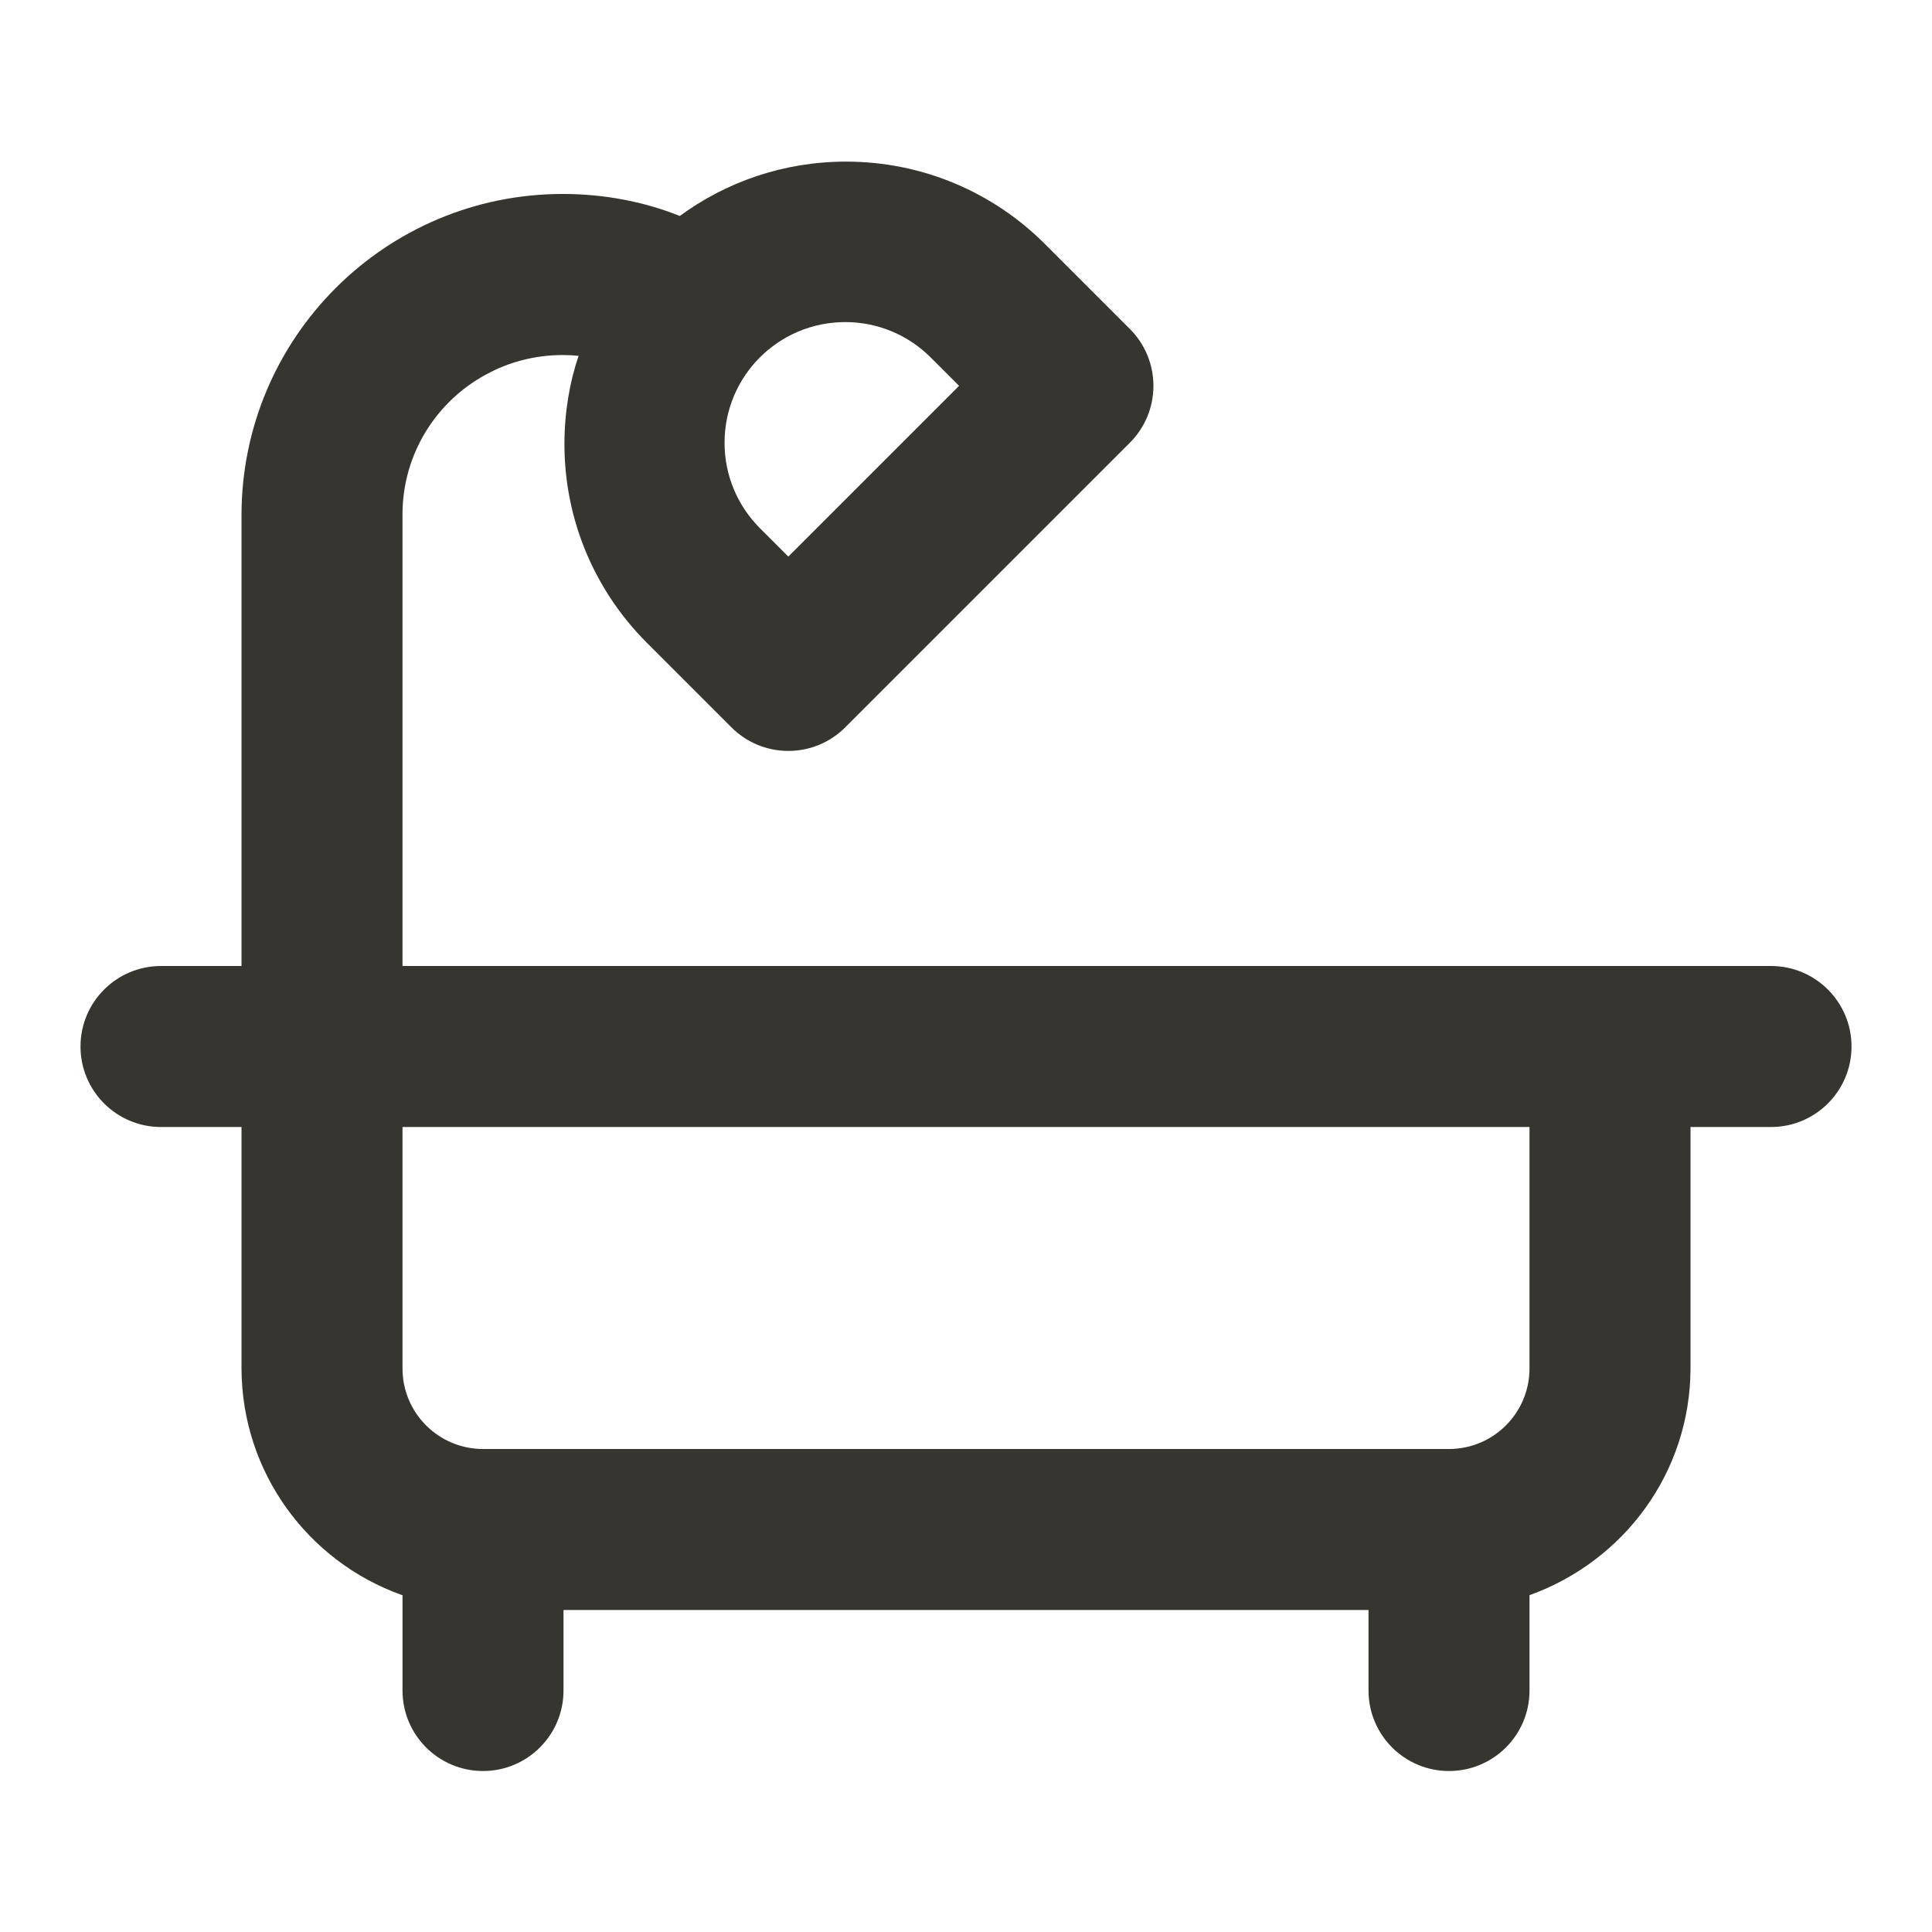 <!-- Generated by IcoMoon.io -->
<svg version="1.1" xmlns="http://www.w3.org/2000/svg" width="280" height="280" viewBox="0 0 280 280">
<title>ul-bath</title>
<path fill="#37352f" d="M256.667 140h-198.333v-65.215c-0.001-0.067-0.001-0.145-0.001-0.224 0-8.73 4.856-16.326 12.014-20.235l0.12-0.060c3.204-1.77 7.025-2.811 11.088-2.811 0.81 0 1.611 0.041 2.4 0.122l-0.099-0.008c-1.302 3.812-2.054 8.204-2.054 12.771 0 11.196 4.518 21.337 11.829 28.7l12.371 12.371c2.111 2.112 5.027 3.418 8.249 3.418s6.138-1.306 8.249-3.418l41.244-41.244c2.112-2.111 3.418-5.027 3.418-8.249s-1.306-6.138-3.418-8.249l-12.373-12.373c-7.37-7.338-17.535-11.874-28.759-11.874-9.061 0-17.431 2.956-24.199 7.957l0.111-0.078c-5.023-2.020-10.847-3.192-16.945-3.192-25.725 0-46.579 20.854-46.579 46.579 0 0.034 0 0.069 0 0.103v-0.005 65.215h-11.667c-6.443 0-11.667 5.223-11.667 11.667s5.223 11.667 11.667 11.667v0h11.667v35c0.048 15.094 9.659 27.931 23.090 32.773l0.244 0.077v13.817c0 6.443 5.223 11.667 11.667 11.667s11.667-5.223 11.667-11.667v0-11.667h116.667v11.667c0 6.443 5.223 11.667 11.667 11.667s11.667-5.223 11.667-11.667v0-13.817c13.674-4.919 23.285-17.756 23.333-32.844v-35.006h11.667c6.443 0 11.667-5.223 11.667-11.667s-5.223-11.667-11.667-11.667v0zM110.127 51.794c3.169-3.161 7.543-5.115 12.373-5.115s9.204 1.955 12.373 5.116l4.124 4.124-24.746 24.746-4.125-4.124c-3.163-3.168-5.118-7.542-5.118-12.373s1.956-9.205 5.118-12.373l-0 0zM221.667 198.333c-0.004 6.442-5.225 11.662-11.666 11.667h-140.001c-6.442-0.004-11.662-5.225-11.667-11.666v-35.001h163.333z"></path>
</svg>
